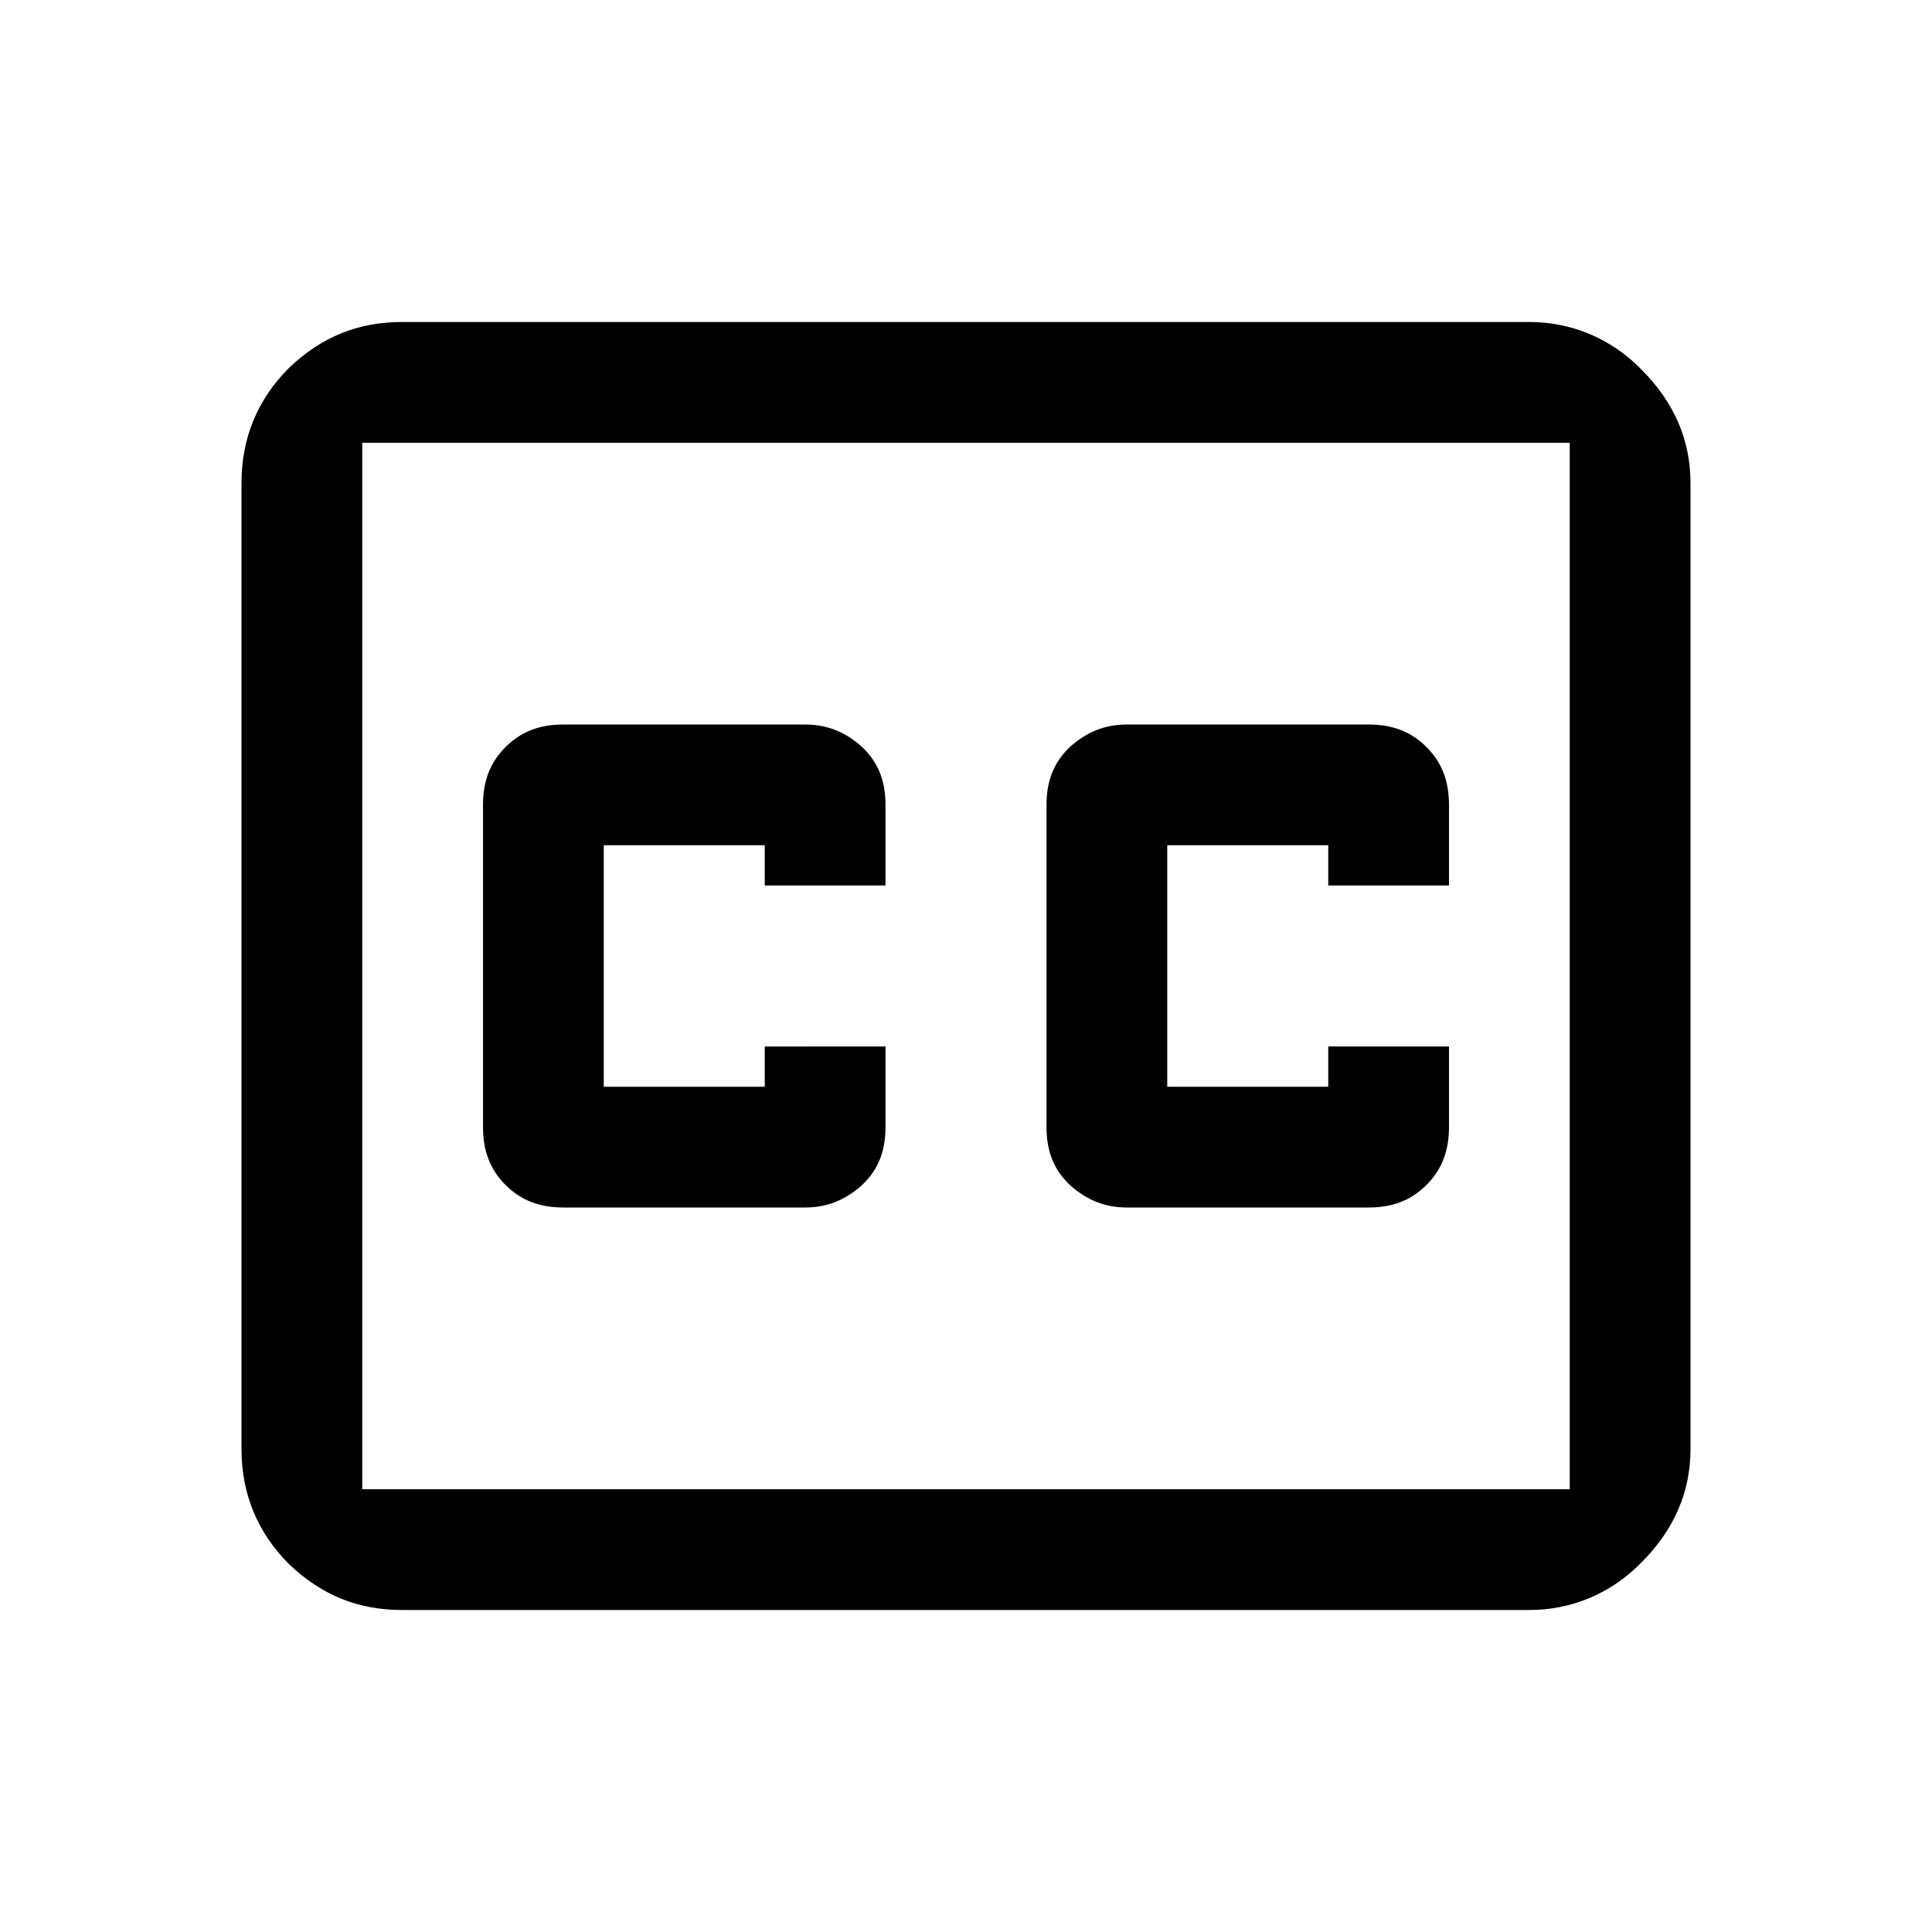 <svg xmlns="http://www.w3.org/2000/svg" width="3em" height="3em" viewBox="0 0 24 24"><path fill="currentColor" d="M5 4c-.55 0-1 .18-1.41.57C3.2 4.96 3 5.44 3 6v12c0 .56.2 1.04.59 1.43c.41.39.86.57 1.41.57h14c.5 0 1-.19 1.39-.59c.41-.41.61-.88.61-1.41V6c0-.53-.2-1-.61-1.41C20 4.19 19.5 4 19 4zm-.5 1.5h15v13h-15zM7 9c-.3 0-.53.09-.72.28S6 9.7 6 10v4c0 .3.09.53.28.72S6.7 15 7 15h3c.27 0 .5-.09.71-.28c.2-.19.29-.42.29-.72v-1H9.5v.5h-2v-3h2v.5H11v-1c0-.3-.09-.53-.29-.72C10.5 9.09 10.27 9 10 9zm7 0c-.27 0-.5.09-.71.28c-.2.19-.29.42-.29.72v4c0 .3.09.53.29.72c.21.19.44.28.71.28h3c.3 0 .53-.09.72-.28S18 14.3 18 14v-1h-1.5v.5h-2v-3h2v.5H18v-1c0-.3-.09-.53-.28-.72S17.3 9 17 9z"/></svg>